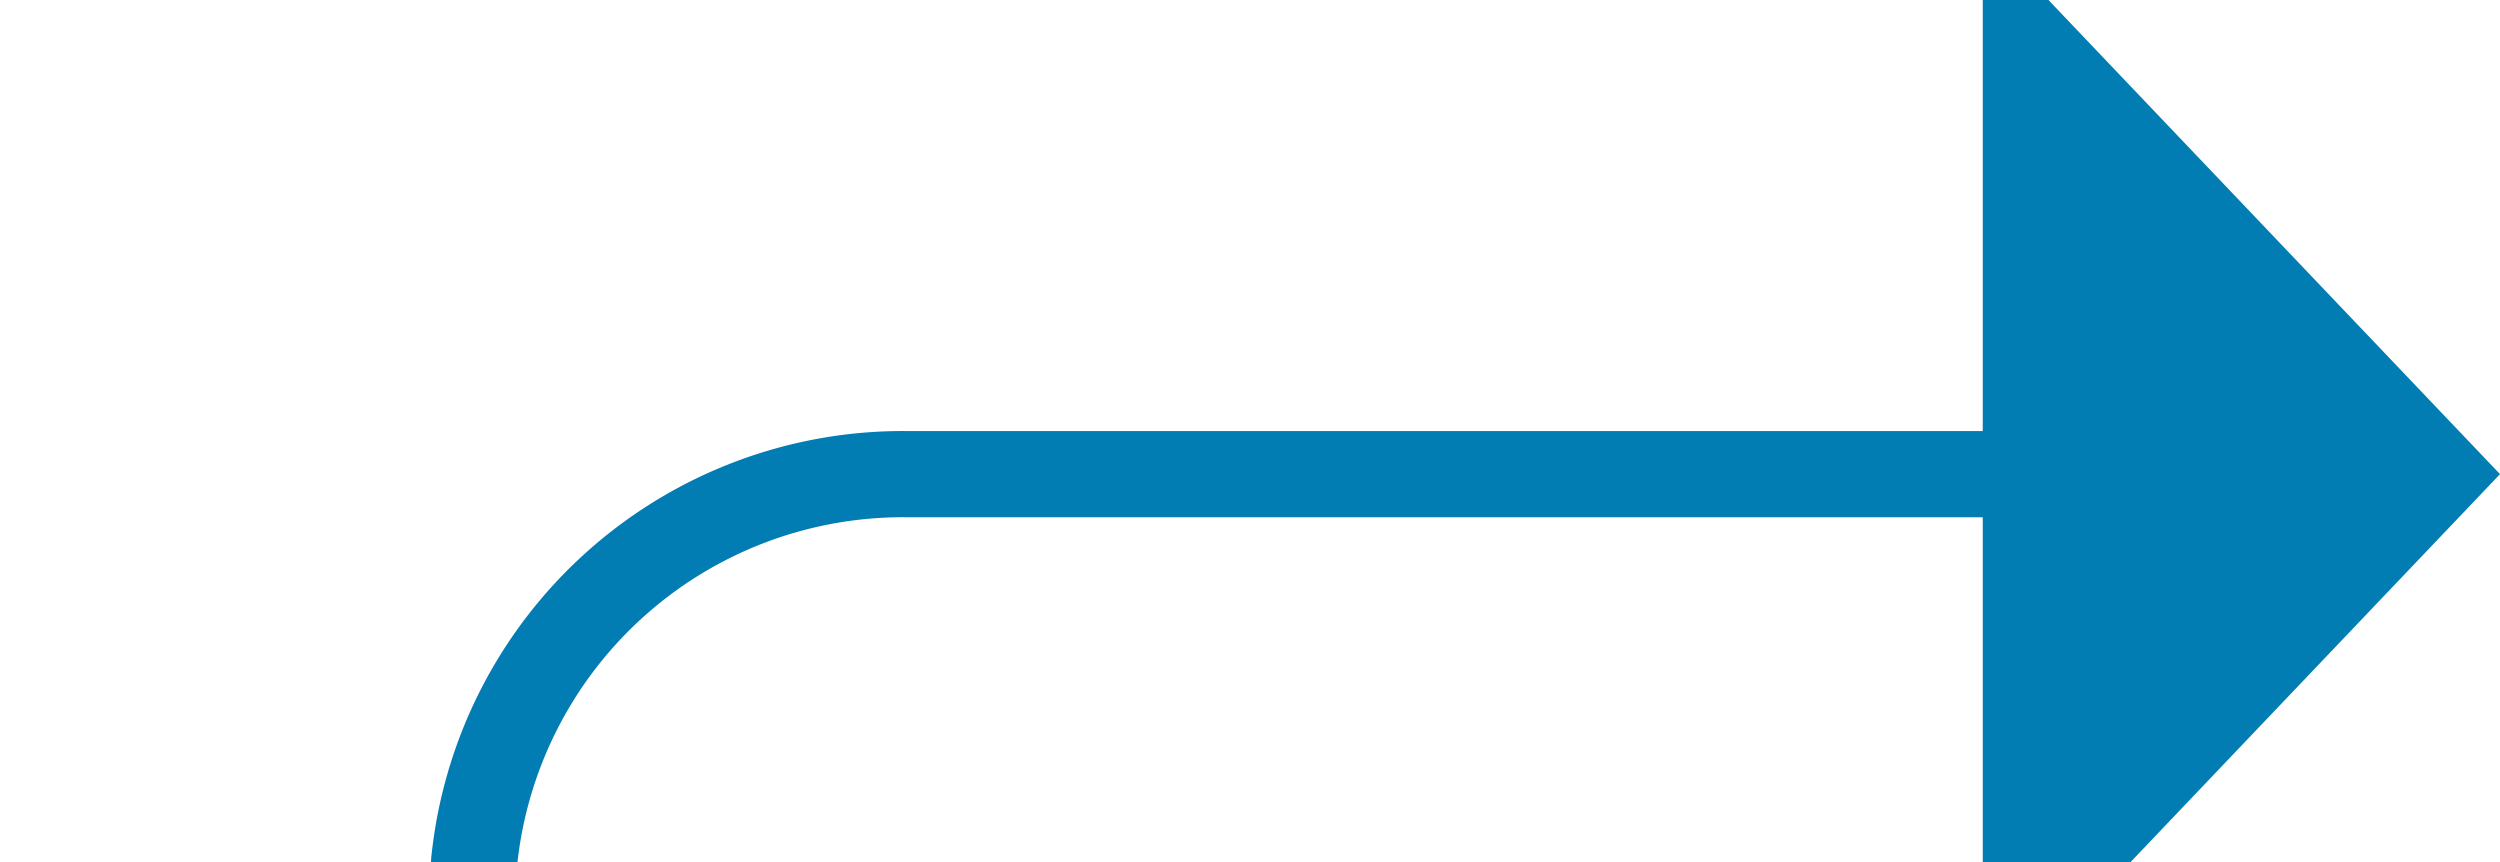 ﻿<?xml version="1.0" encoding="utf-8"?>
<svg version="1.1" xmlns:xlink="http://www.w3.org/1999/xlink" width="29px" height="10px" preserveAspectRatio="xMinYMid meet" viewBox="988 3851  29 8" xmlns="http://www.w3.org/2000/svg">
  <path d="M 867 4003.5  L 988 4003.5  A 5 5 0 0 0 993.5 3998.5 L 993.5 3860  A 5 5 0 0 1 998.5 3855.5 L 1012 3855.5  " stroke-width="1" stroke="#027db4" fill="none" />
  <path d="M 1011 3861.8  L 1017 3855.5  L 1011 3849.2  L 1011 3861.8  Z " fill-rule="nonzero" fill="#027db4" stroke="none" />
</svg>